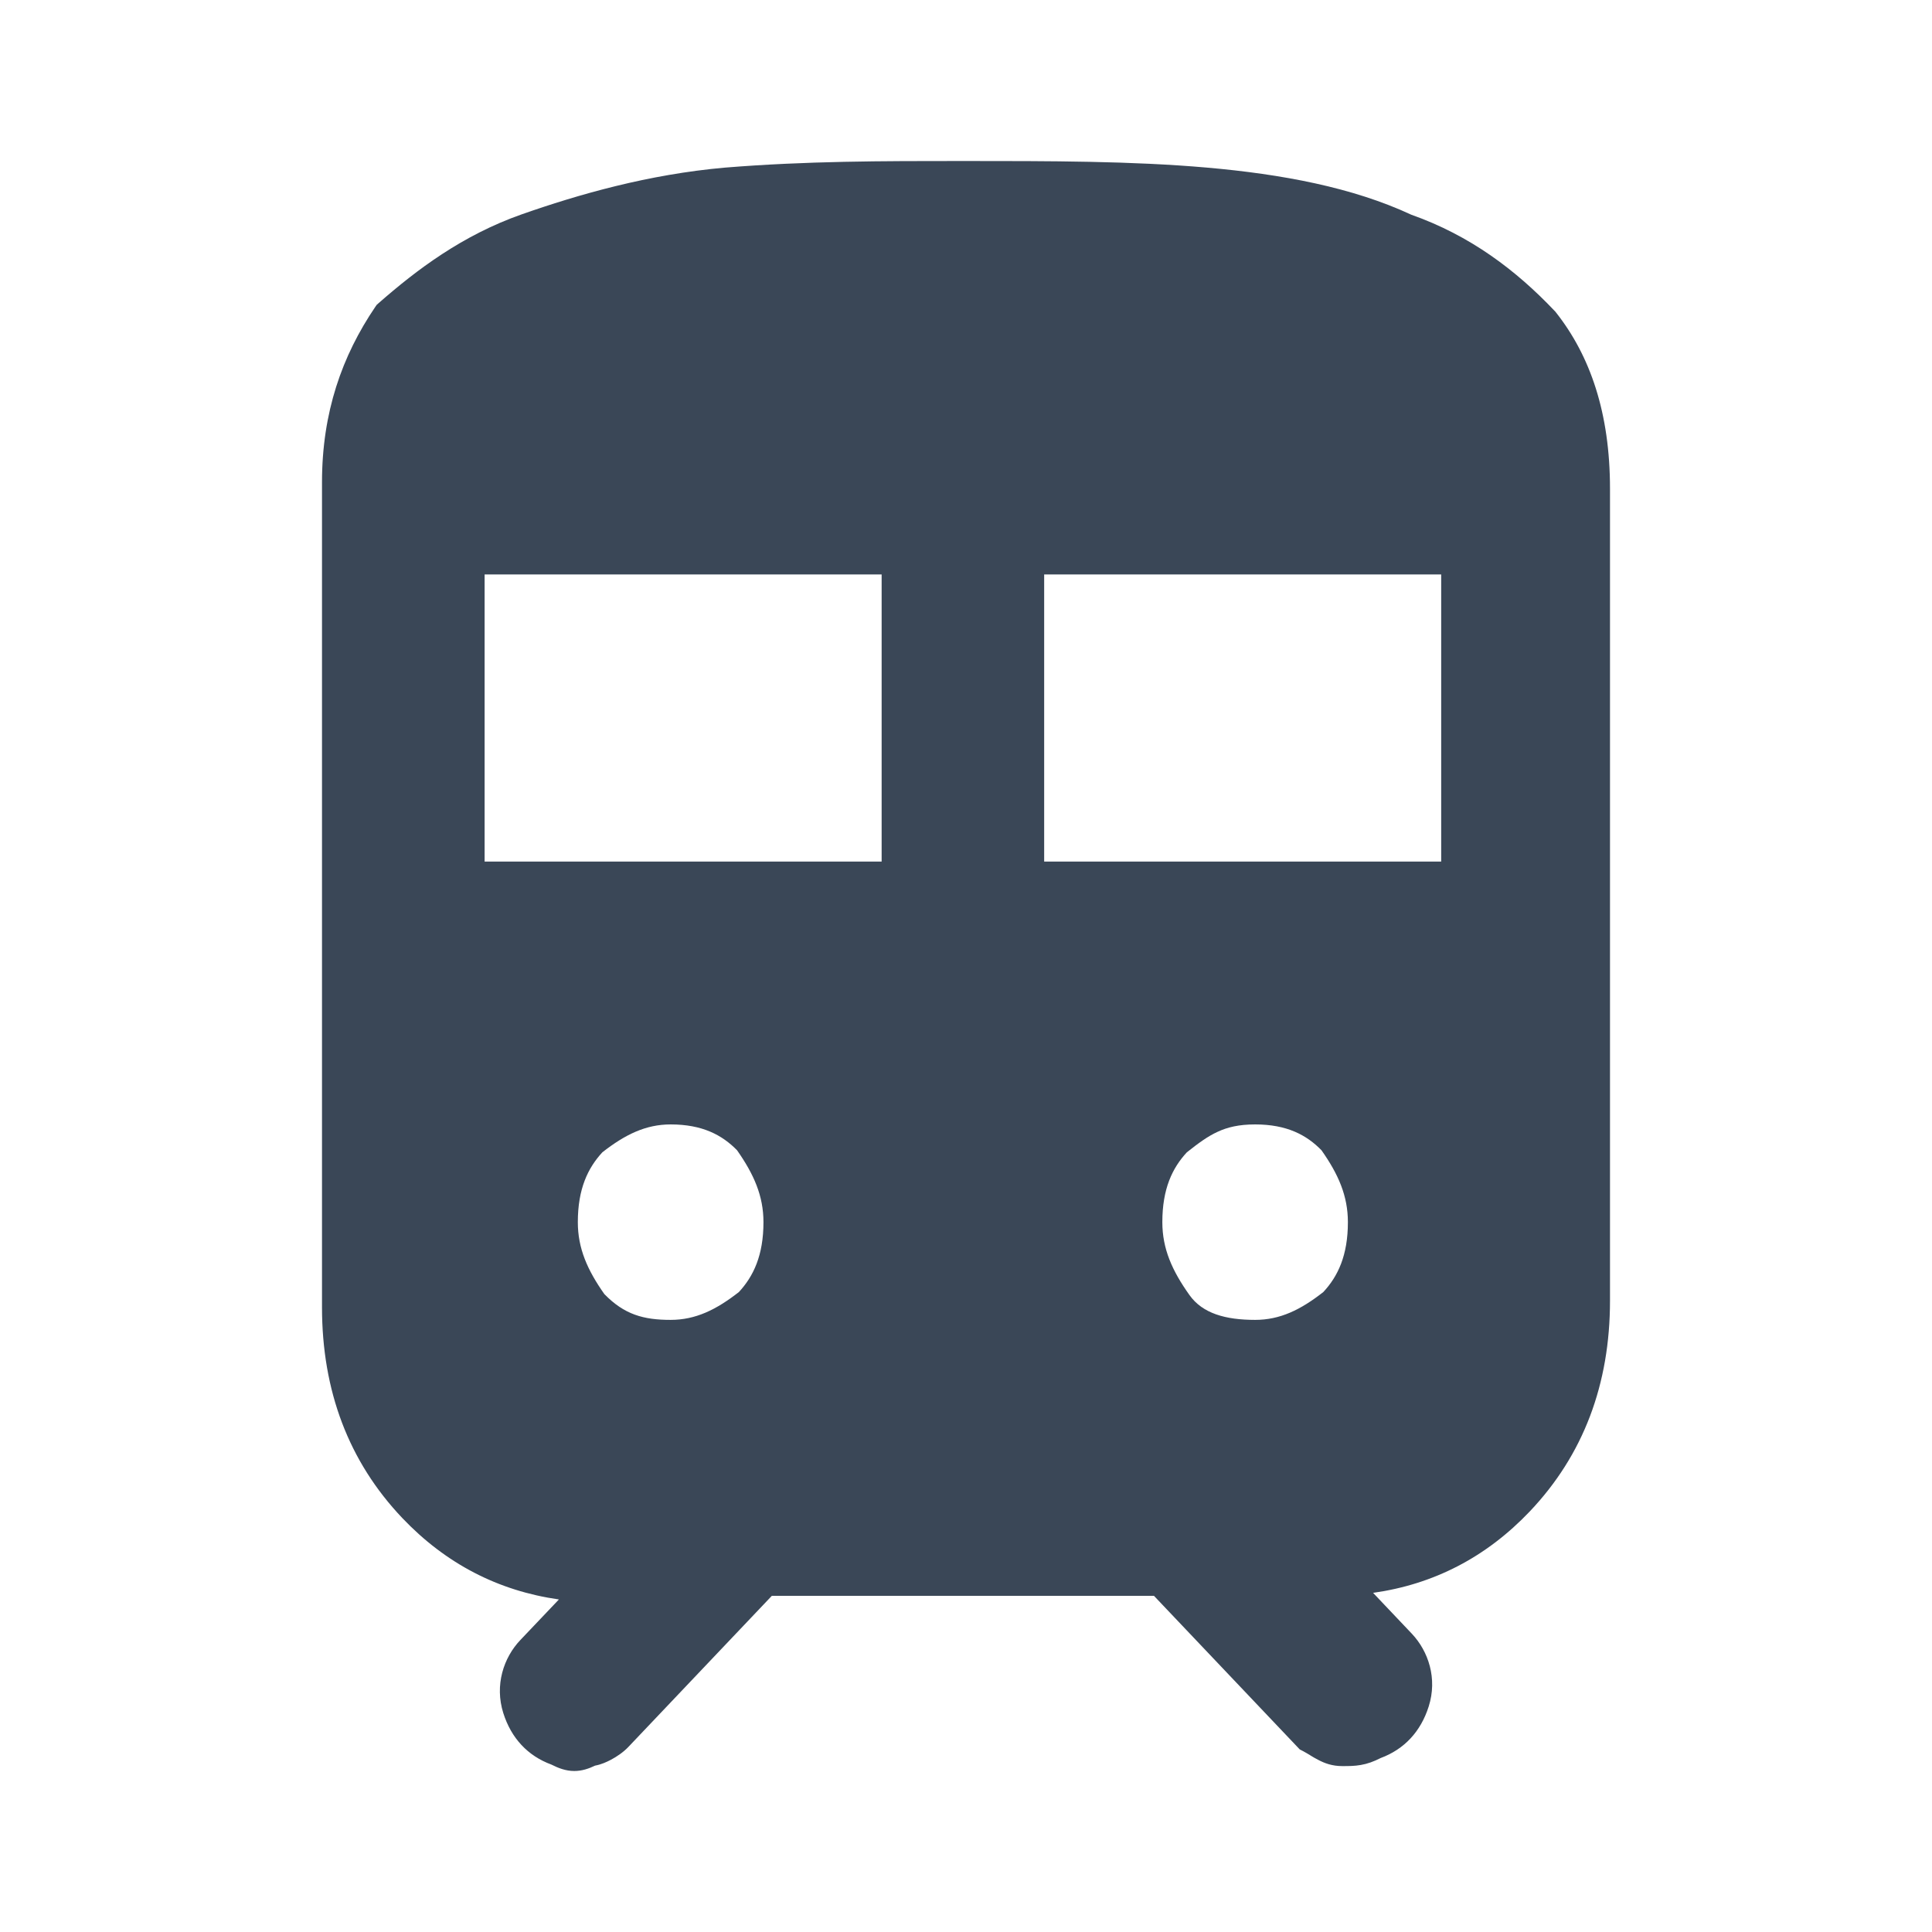 <svg width="24" height="24" viewBox="0 0 24 24" fill="none" xmlns="http://www.w3.org/2000/svg">
<path fill-rule="evenodd" clip-rule="evenodd" d="M11.968 2H11.957C10.956 2 10.021 2 9.008 2.082L9.007 2.082C8.053 2.166 7.184 2.416 6.48 2.663C5.744 2.922 5.176 3.351 4.703 3.766L4.68 3.786L4.662 3.812C4.249 4.421 4 5.122 4 5.991V16.239C4 17.277 4.331 18.155 4.996 18.856C5.537 19.425 6.189 19.762 6.943 19.869L6.464 20.373C6.255 20.593 6.143 20.933 6.252 21.28C6.351 21.593 6.556 21.812 6.849 21.92C6.934 21.963 7.027 22 7.134 22C7.23 22 7.316 21.97 7.393 21.933C7.467 21.92 7.537 21.888 7.588 21.861C7.66 21.823 7.742 21.768 7.804 21.703L9.588 19.824H14.335L16.146 21.732L16.181 21.75C16.212 21.766 16.241 21.784 16.272 21.802L16.279 21.807C16.307 21.824 16.34 21.844 16.374 21.861C16.455 21.904 16.549 21.939 16.673 21.939L16.682 21.939C16.752 21.939 16.828 21.939 16.905 21.925C16.987 21.911 17.064 21.883 17.151 21.839C17.444 21.73 17.649 21.511 17.748 21.198C17.858 20.852 17.745 20.512 17.536 20.292L17.057 19.787C17.811 19.681 18.463 19.344 19.004 18.775C19.669 18.074 20 17.196 20 16.158V6.072C20 5.129 19.754 4.419 19.327 3.879L19.32 3.87L19.312 3.862C18.832 3.356 18.264 2.926 17.531 2.667C16.803 2.328 15.926 2.164 14.993 2.082C14.057 2 13.044 2 11.968 2ZM6.02 10.703V7.136H10.952V10.703H6.02ZM12.971 10.703V7.136H17.903V10.703H12.971ZM7.178 15.182C7.178 14.768 7.303 14.509 7.483 14.314C7.766 14.093 8.022 13.968 8.331 13.968C8.724 13.968 8.97 14.099 9.156 14.289C9.365 14.587 9.484 14.856 9.484 15.182C9.484 15.596 9.359 15.855 9.179 16.05C8.896 16.271 8.64 16.396 8.331 16.396C7.994 16.396 7.755 16.33 7.507 16.075C7.297 15.777 7.178 15.508 7.178 15.182ZM14.439 15.182C14.439 14.768 14.563 14.509 14.744 14.314C14.892 14.197 15.004 14.115 15.127 14.059C15.248 14.003 15.389 13.968 15.592 13.968C15.985 13.968 16.231 14.099 16.416 14.289C16.626 14.587 16.744 14.856 16.744 15.182C16.744 15.596 16.62 15.855 16.439 16.05C16.157 16.271 15.901 16.396 15.592 16.396C15.223 16.396 14.939 16.316 14.777 16.089C14.561 15.786 14.439 15.513 14.439 15.182Z" fill="#3A4757"/>
</svg>